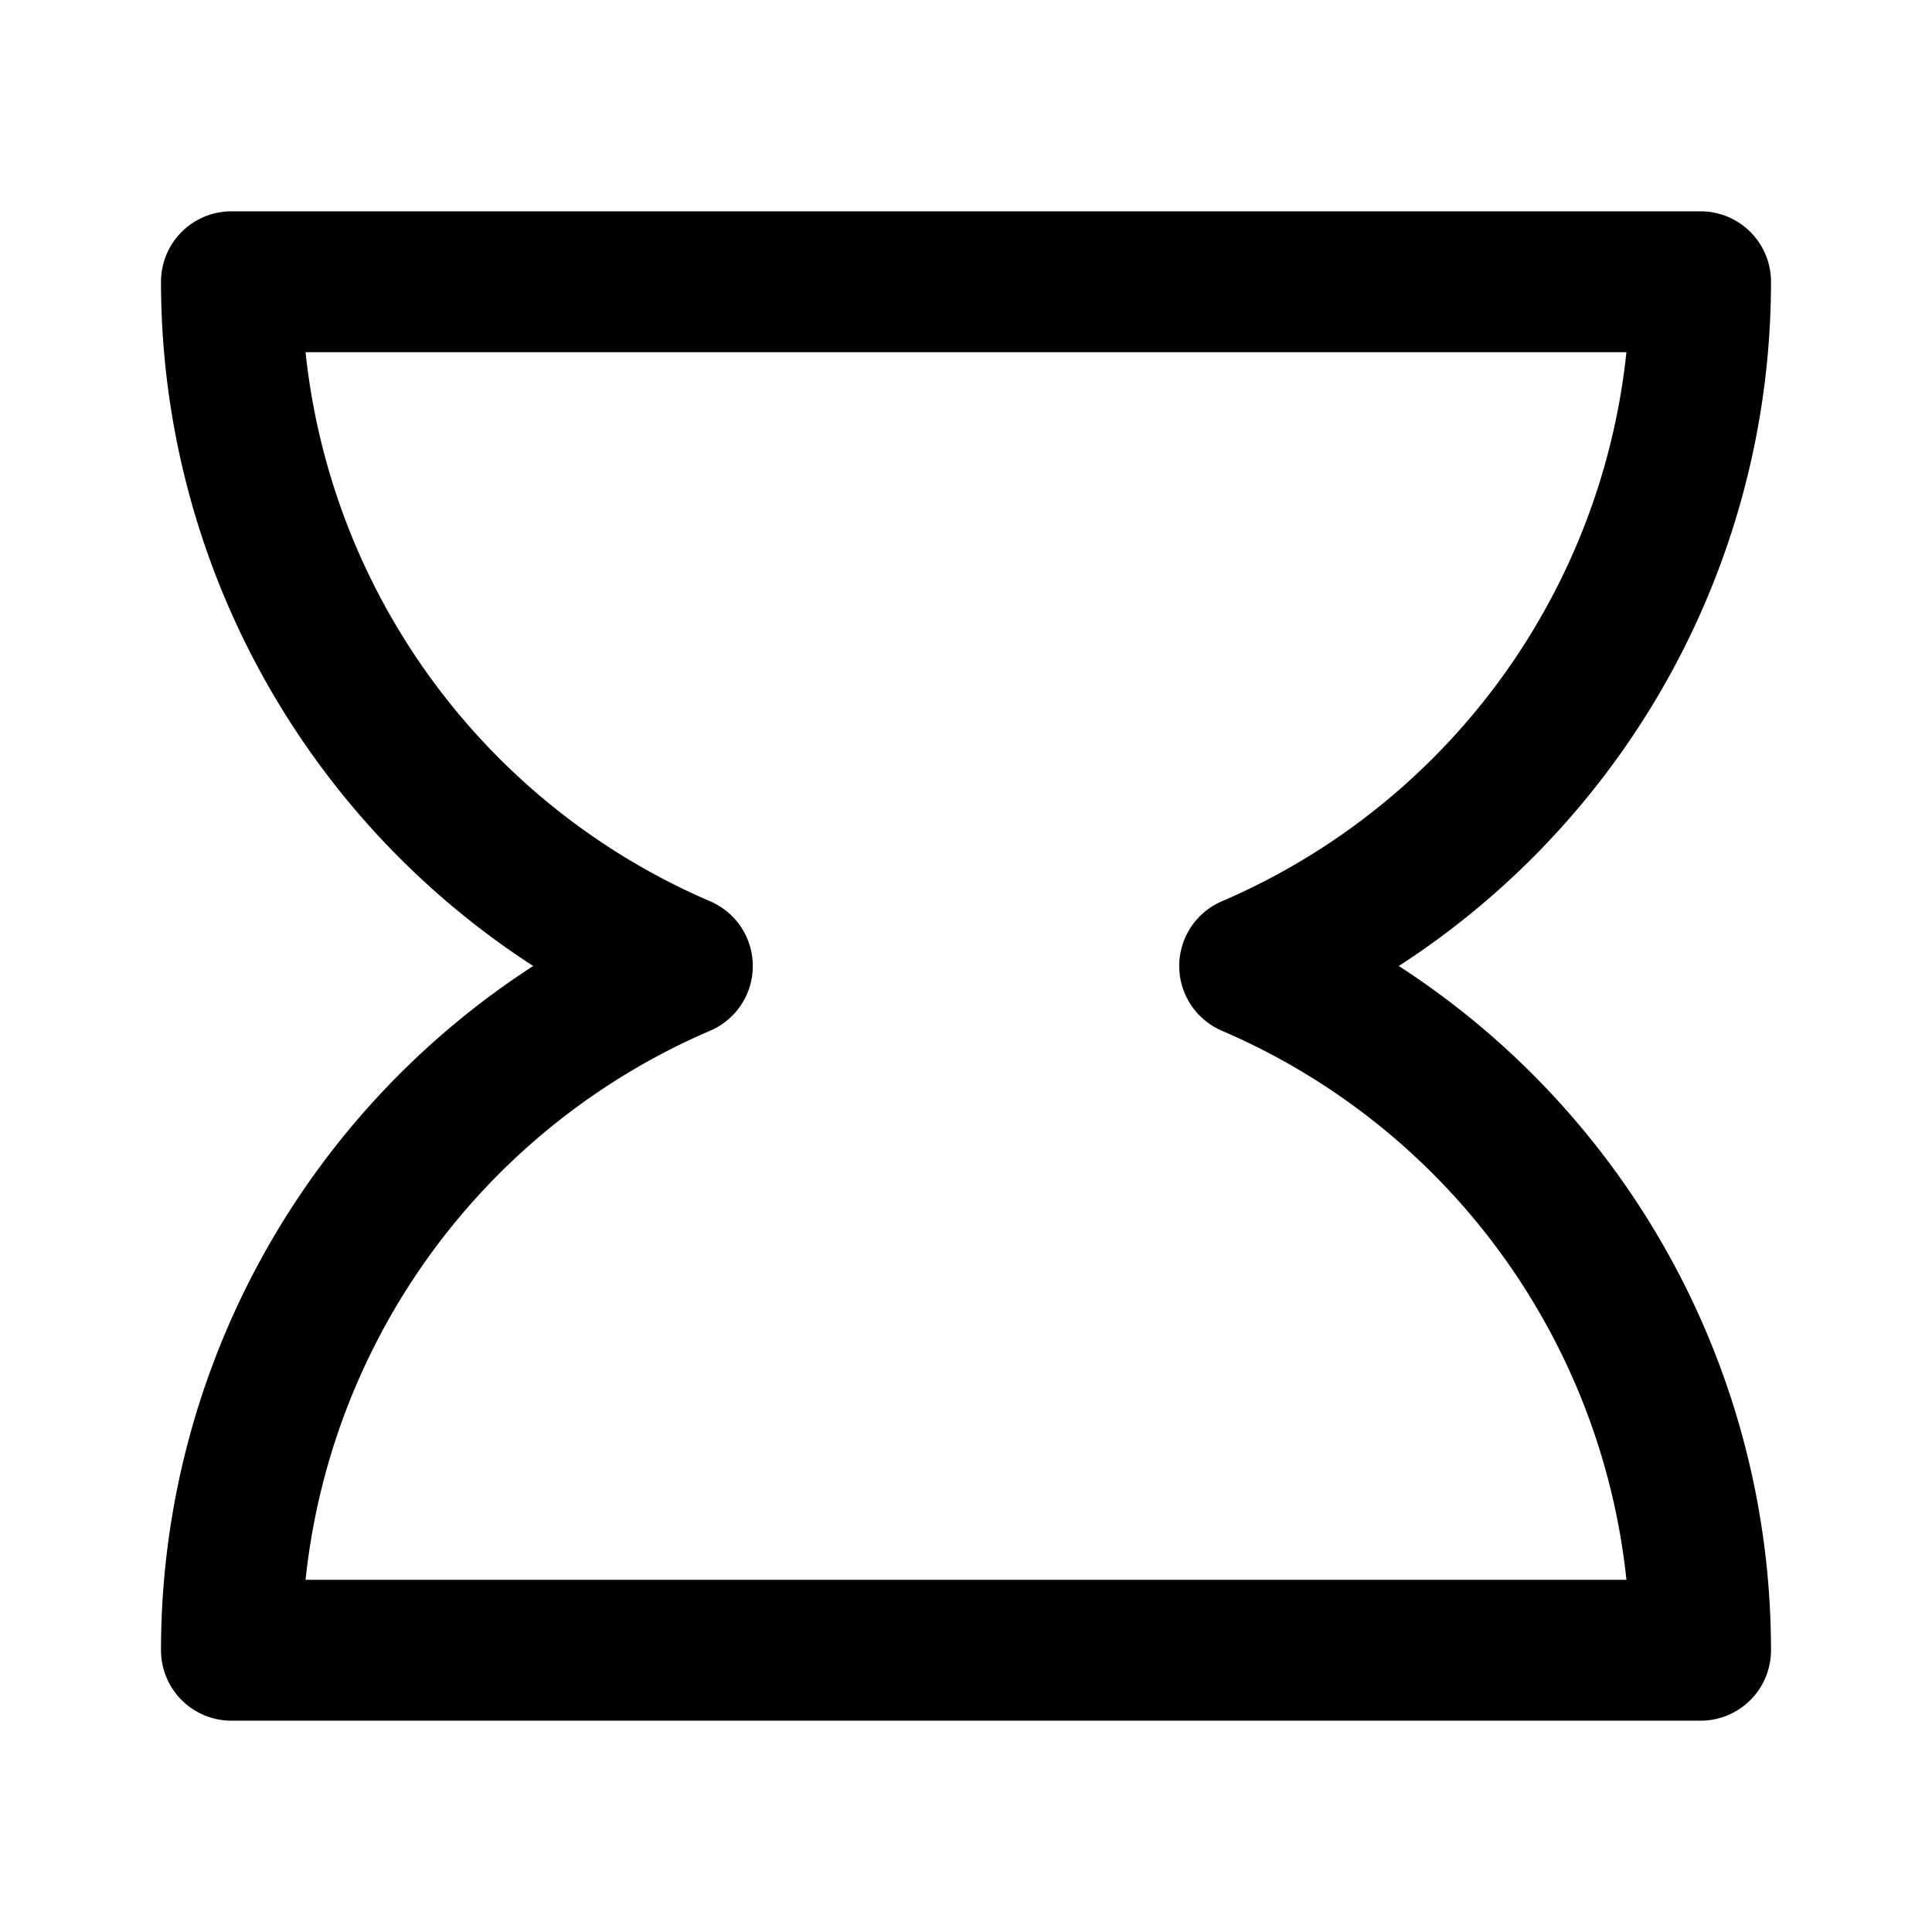<svg xmlns="http://www.w3.org/2000/svg" width="192" height="192" fill="none"><path stroke="#000" stroke-linecap="round" stroke-linejoin="round" stroke-width="14" d="M147.326 111.674A74 74 0 0 1 169 164H23a74 74 0 0 1 44.811-68A74 74 0 0 1 23 28h146a74 74 0 0 1-44.811 68 74 74 0 0 1 23.137 15.674"/></svg>